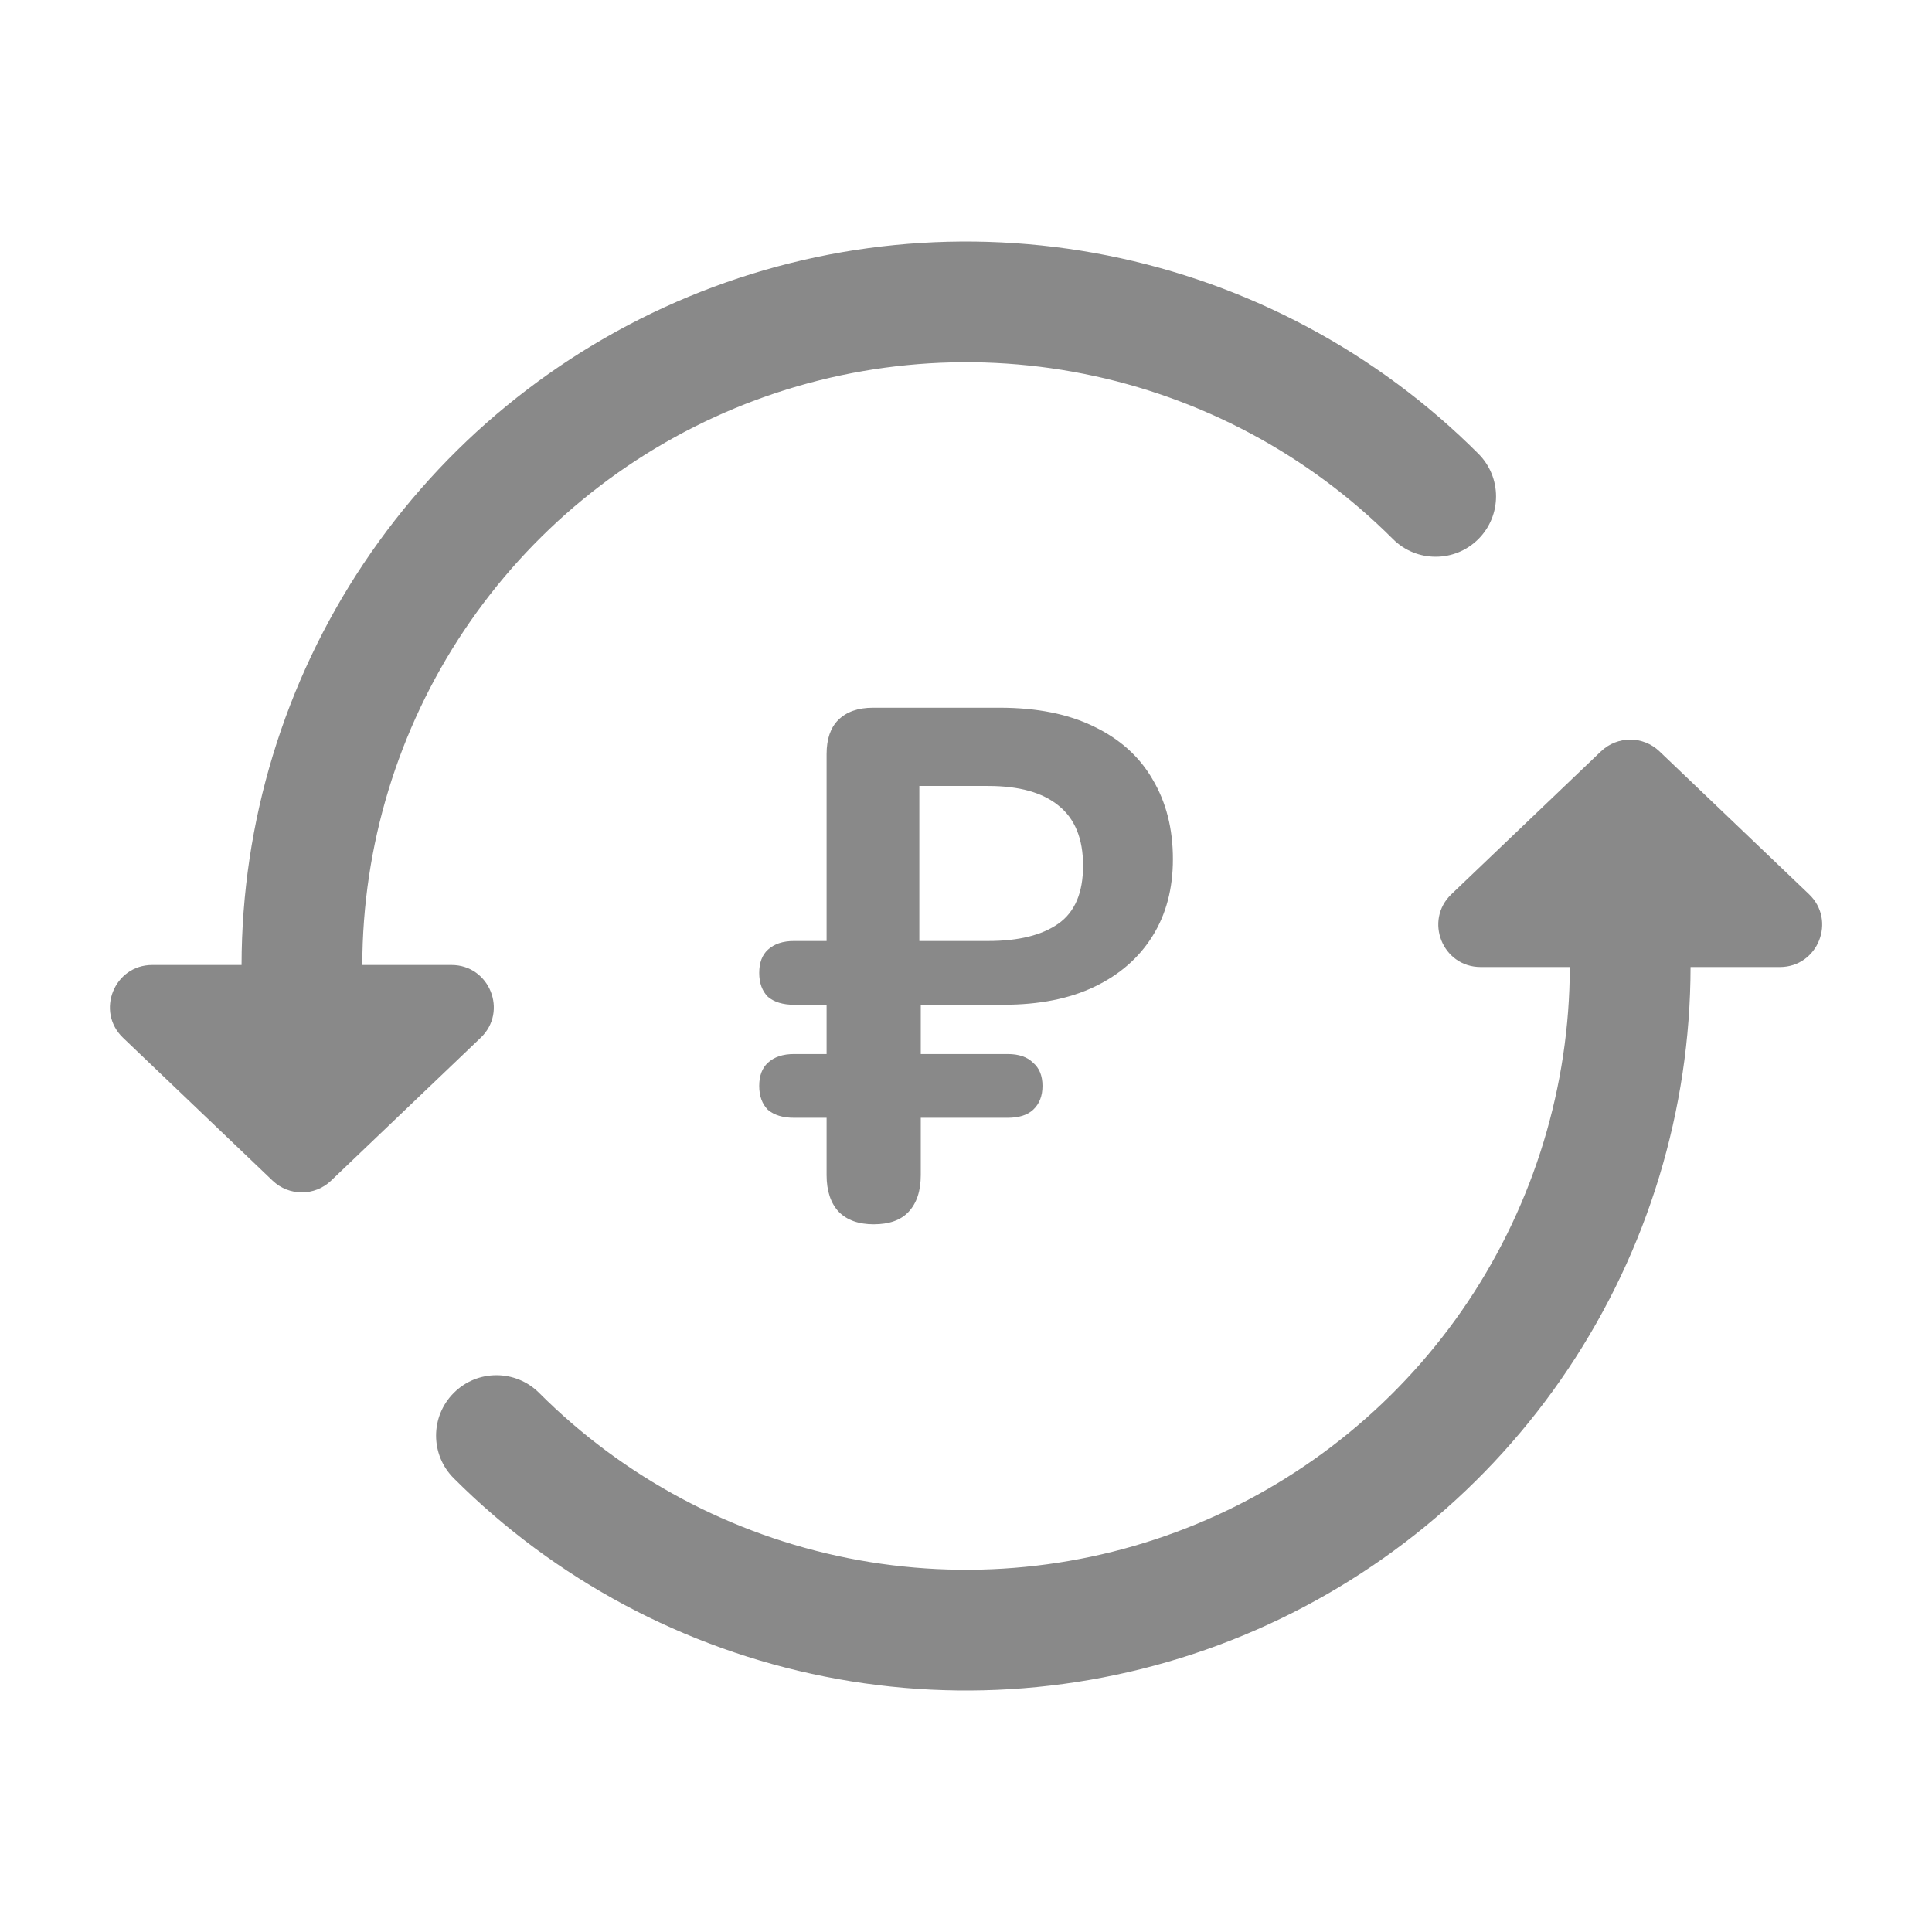 <svg width="32" height="32" viewBox="0 0 32 32" fill="none" xmlns="http://www.w3.org/2000/svg">
<path fill-rule="evenodd" clip-rule="evenodd" d="M7.686 10.444C6.59 12.084 6.004 14.011 6.001 15.983H7.478C8.109 15.983 8.418 16.753 7.961 17.189L5.483 19.556C5.213 19.814 4.787 19.814 4.516 19.556L2.038 17.189C1.582 16.753 1.89 15.983 2.522 15.983H4.001C4.004 13.615 4.708 11.302 6.023 9.333C7.342 7.36 9.216 5.822 11.409 4.913C13.601 4.005 16.014 3.768 18.342 4.231C20.67 4.694 22.808 5.836 24.486 7.515C24.877 7.905 24.877 8.538 24.486 8.929C24.096 9.319 23.462 9.319 23.072 8.929C21.673 7.53 19.892 6.578 17.952 6.192C16.012 5.806 14.001 6.004 12.174 6.761C10.347 7.518 8.785 8.8 7.686 10.444ZM26.518 12.444C26.789 12.186 27.215 12.186 27.485 12.444L29.963 14.811C30.42 15.247 30.111 16.017 29.48 16.017H28.001C27.997 18.385 27.294 20.698 25.978 22.667C24.66 24.64 22.786 26.178 20.593 27.087C18.4 27.995 15.988 28.233 13.66 27.769C11.332 27.306 9.194 26.163 7.516 24.485C7.125 24.095 7.125 23.462 7.516 23.071C7.906 22.68 8.539 22.68 8.93 23.071C10.328 24.47 12.11 25.422 14.05 25.808C15.99 26.194 18 25.996 19.828 25.239C21.655 24.482 23.217 23.2 24.316 21.556C25.411 19.916 25.997 17.989 26.001 16.017H24.524C23.892 16.017 23.584 15.247 24.04 14.811L26.518 12.444ZM13.895 20.074C14.031 20.21 14.223 20.278 14.471 20.278C14.727 20.278 14.919 20.21 15.047 20.074C15.183 19.93 15.251 19.726 15.251 19.462V18.514H16.691C16.875 18.514 17.015 18.47 17.111 18.382C17.215 18.286 17.267 18.154 17.267 17.986C17.267 17.818 17.215 17.69 17.111 17.602C17.015 17.506 16.875 17.458 16.691 17.458H15.251V16.642H16.619C17.211 16.642 17.715 16.542 18.131 16.342C18.547 16.142 18.867 15.862 19.091 15.502C19.315 15.142 19.427 14.718 19.427 14.23C19.427 13.726 19.315 13.286 19.091 12.91C18.875 12.534 18.551 12.242 18.119 12.034C17.695 11.826 17.175 11.722 16.559 11.722H14.459C14.211 11.722 14.019 11.79 13.883 11.926C13.755 12.054 13.691 12.242 13.691 12.49V15.586H13.151C12.967 15.586 12.823 15.634 12.719 15.73C12.623 15.818 12.575 15.946 12.575 16.114C12.575 16.282 12.623 16.414 12.719 16.51C12.823 16.598 12.967 16.642 13.151 16.642H13.691V17.458H13.151C12.967 17.458 12.823 17.506 12.719 17.602C12.623 17.69 12.575 17.818 12.575 17.986C12.575 18.154 12.623 18.286 12.719 18.382C12.823 18.47 12.967 18.514 13.151 18.514H13.691V19.462C13.691 19.726 13.759 19.93 13.895 20.074ZM15.227 15.586H16.367C16.871 15.586 17.259 15.49 17.531 15.298C17.803 15.106 17.939 14.786 17.939 14.338C17.939 13.89 17.803 13.558 17.531 13.342C17.267 13.126 16.879 13.018 16.367 13.018H15.227V15.586Z" fill="#898989"/>
</svg>
